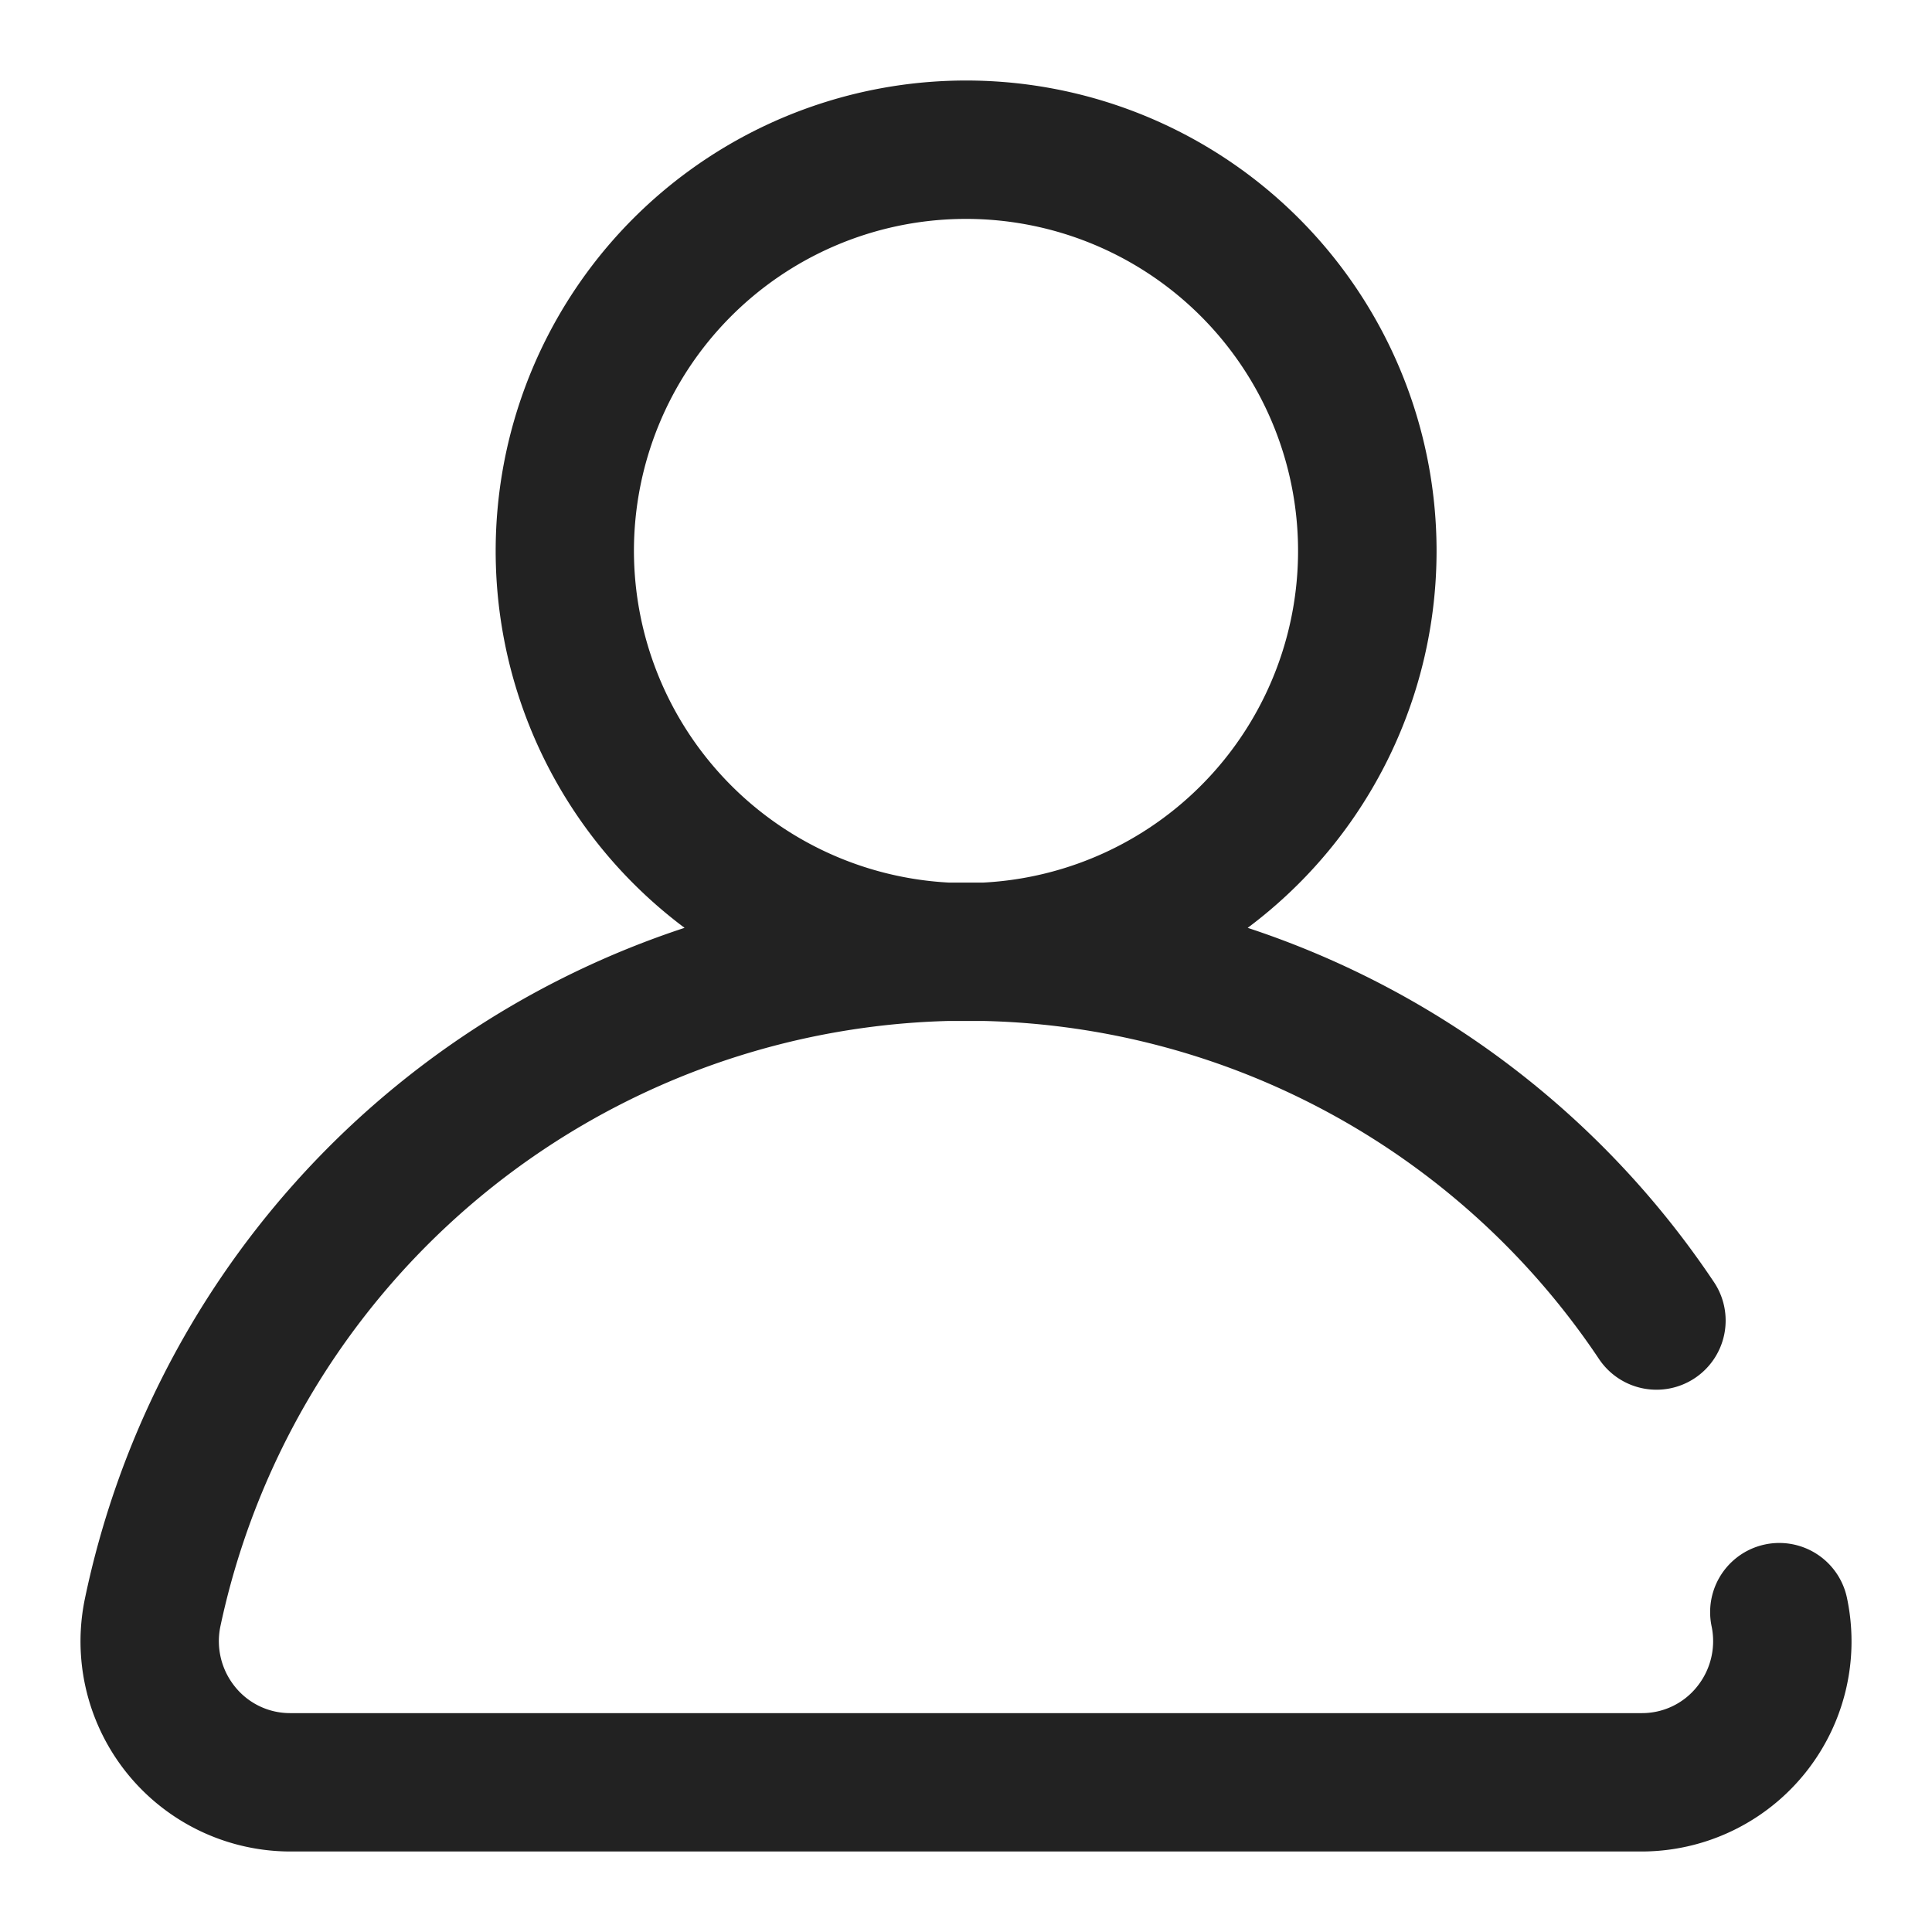 <svg height="24" width="24" xmlns="http://www.w3.org/2000/svg"><path d="m0 0h24v24h-24z" fill="none"/><path d="m266.944 263.851a.859.859 0 1 0 -1.682.351.9.9 0 0 1 -.182.752.873.873 0 0 1 -.688.327h-16.784a.876.876 0 0 1 -.688-.327.9.9 0 0 1 -.182-.752 9.5 9.5 0 0 1 9.034-7.519h.457a9.458 9.458 0 0 1 7.635 4.2.859.859 0 1 0 1.427-.957 11.172 11.172 0 0 0 -5.792-4.4 5.844 5.844 0 1 0 -6.995 0 11.175 11.175 0 0 0 -7.448 8.327 2.61 2.61 0 0 0 2.552 3.147h16.784a2.61 2.61 0 0 0 2.552-3.149zm-15.069-13.007a4.125 4.125 0 1 1 4.334 4.12h-.417a4.131 4.131 0 0 1 -3.917-4.12z" fill="#222" transform="translate(-244 -244)"/></svg>